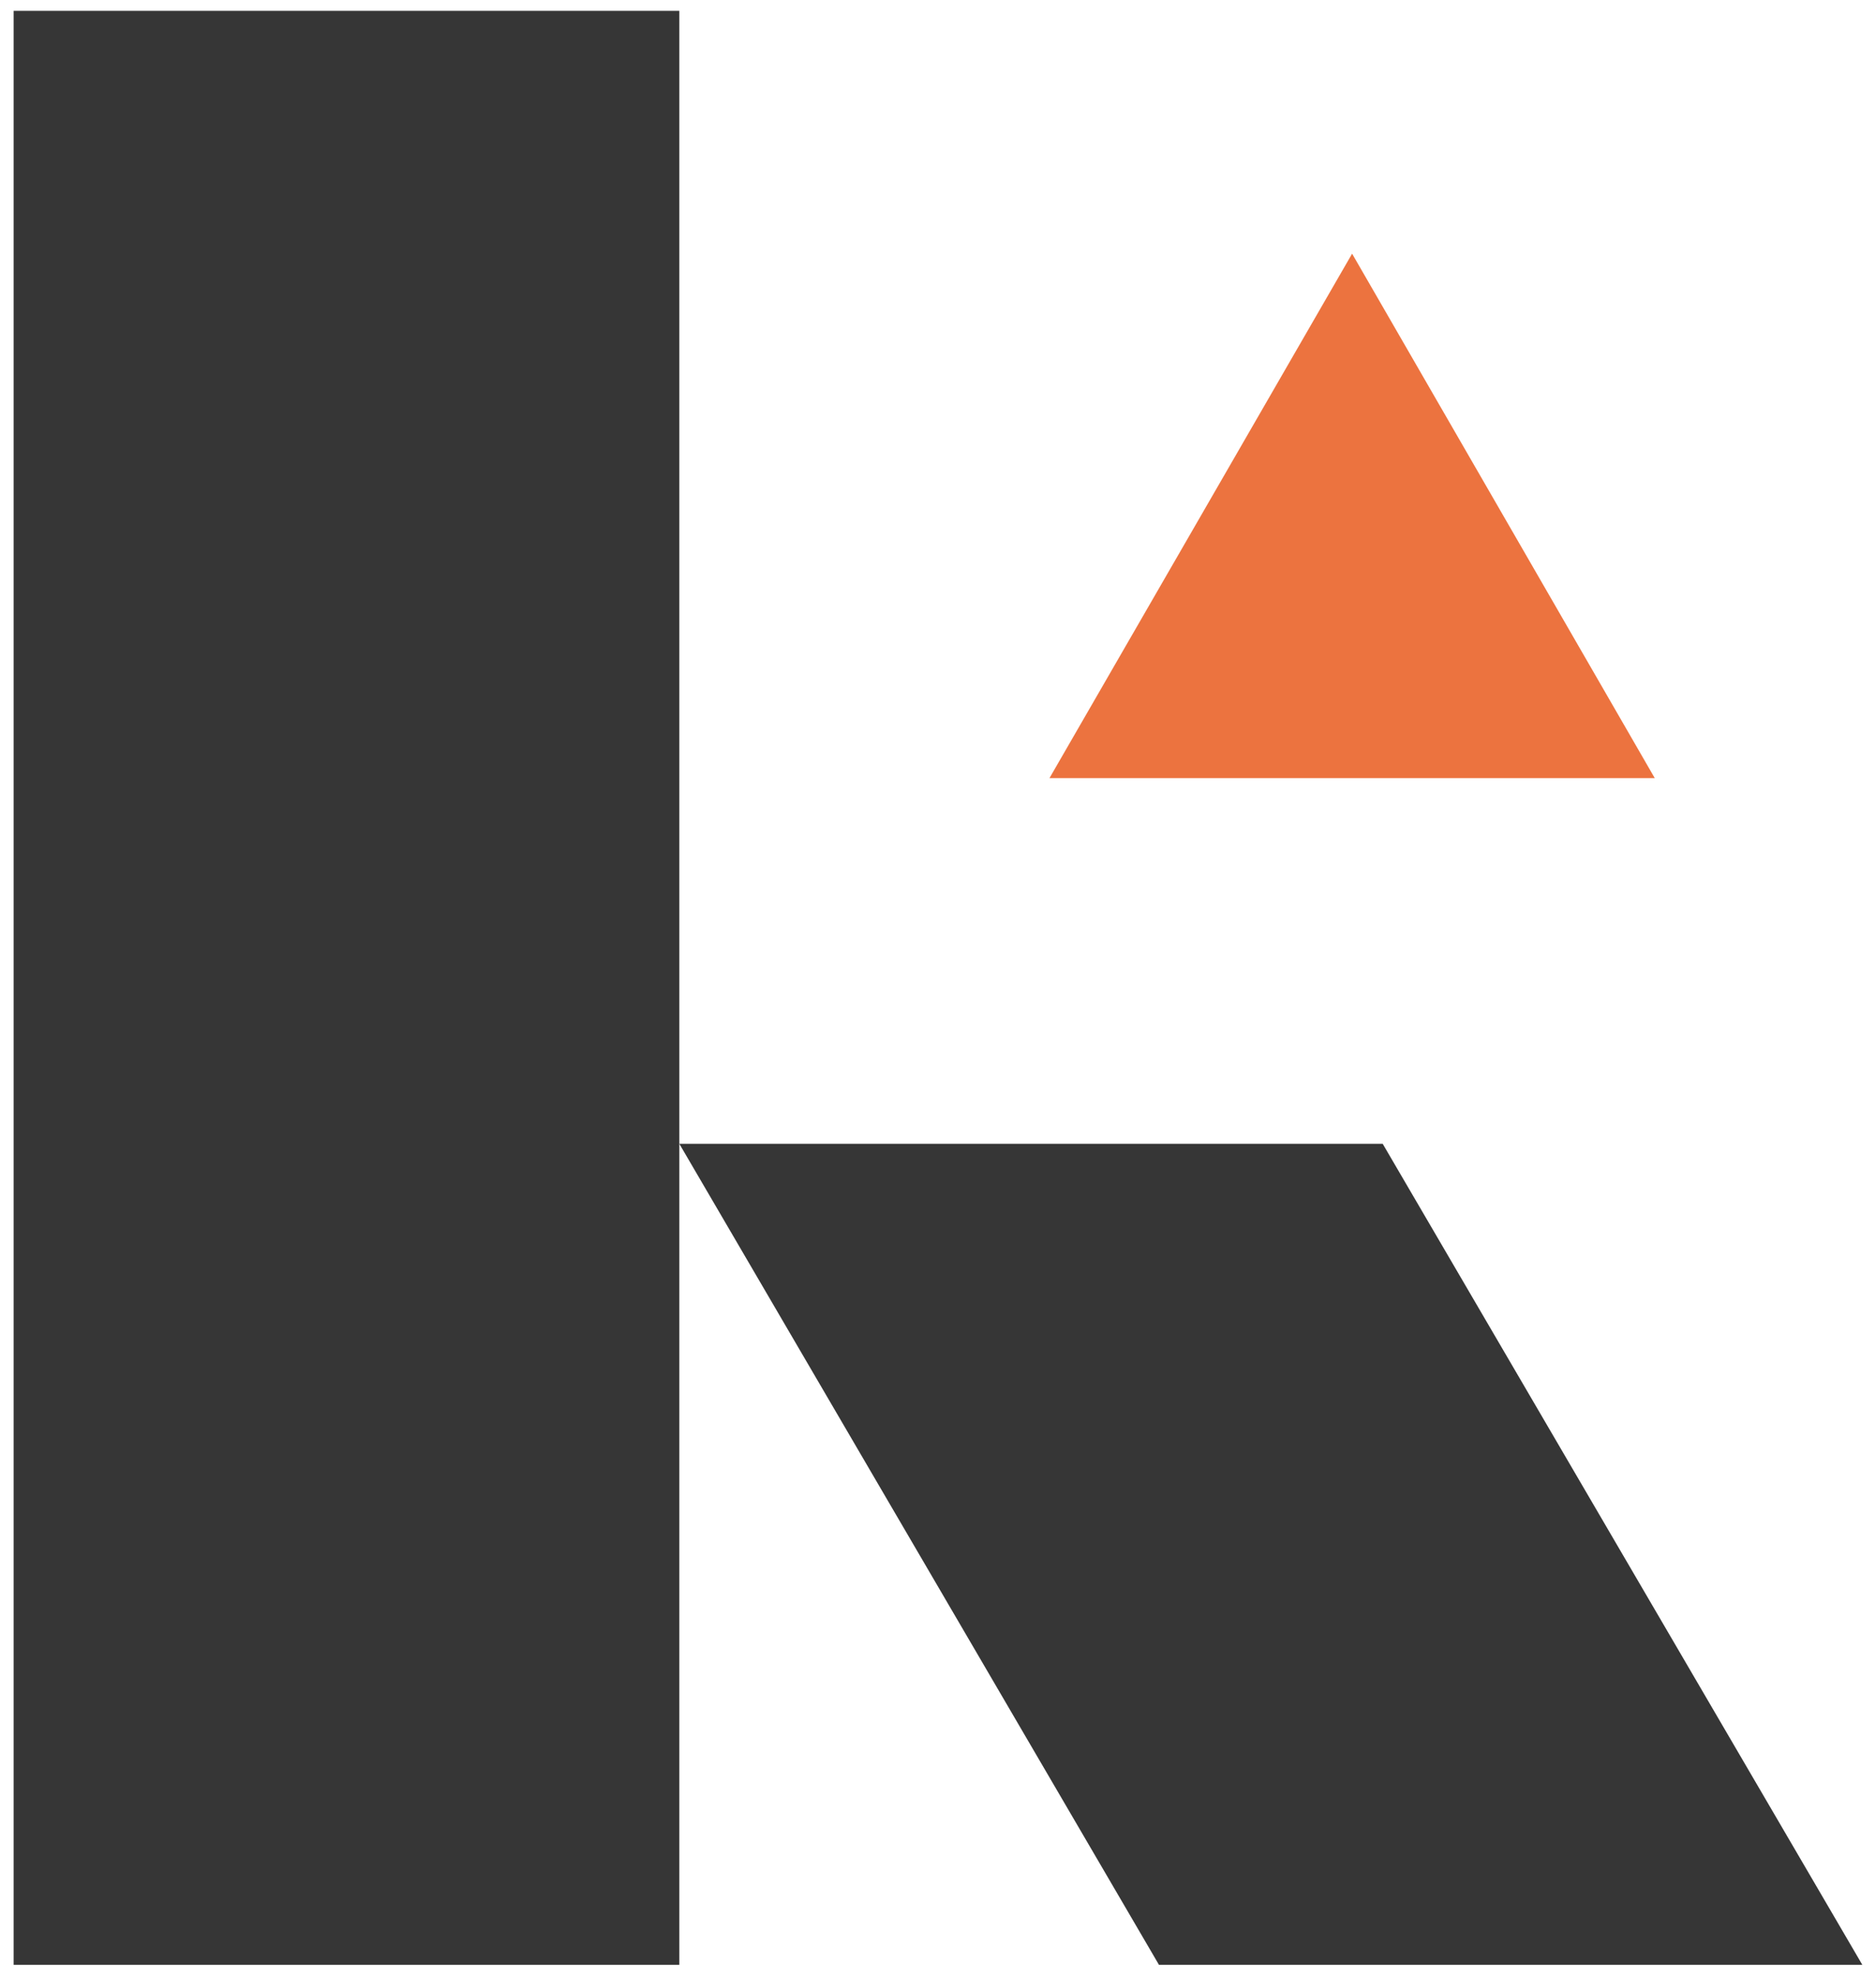 <svg id="Lager_1" data-name="Lager 1" xmlns="http://www.w3.org/2000/svg" viewBox="0 0 570 600"><defs><style>.cls-1{fill:#ec733f;}.cls-2{fill:#363636;}</style></defs><title>k-play-logo-regular</title><polygon class="cls-1" points="410.82 77.04 318.87 236.31 502.78 236.31 410.82 77.04"/><polygon class="cls-2" points="420.12 347.37 206.41 347.37 352.14 596.71 565.85 596.71 420.12 347.37"/><rect class="cls-2" x="4.15" y="3.29" width="202.26" height="593.42"/></svg>